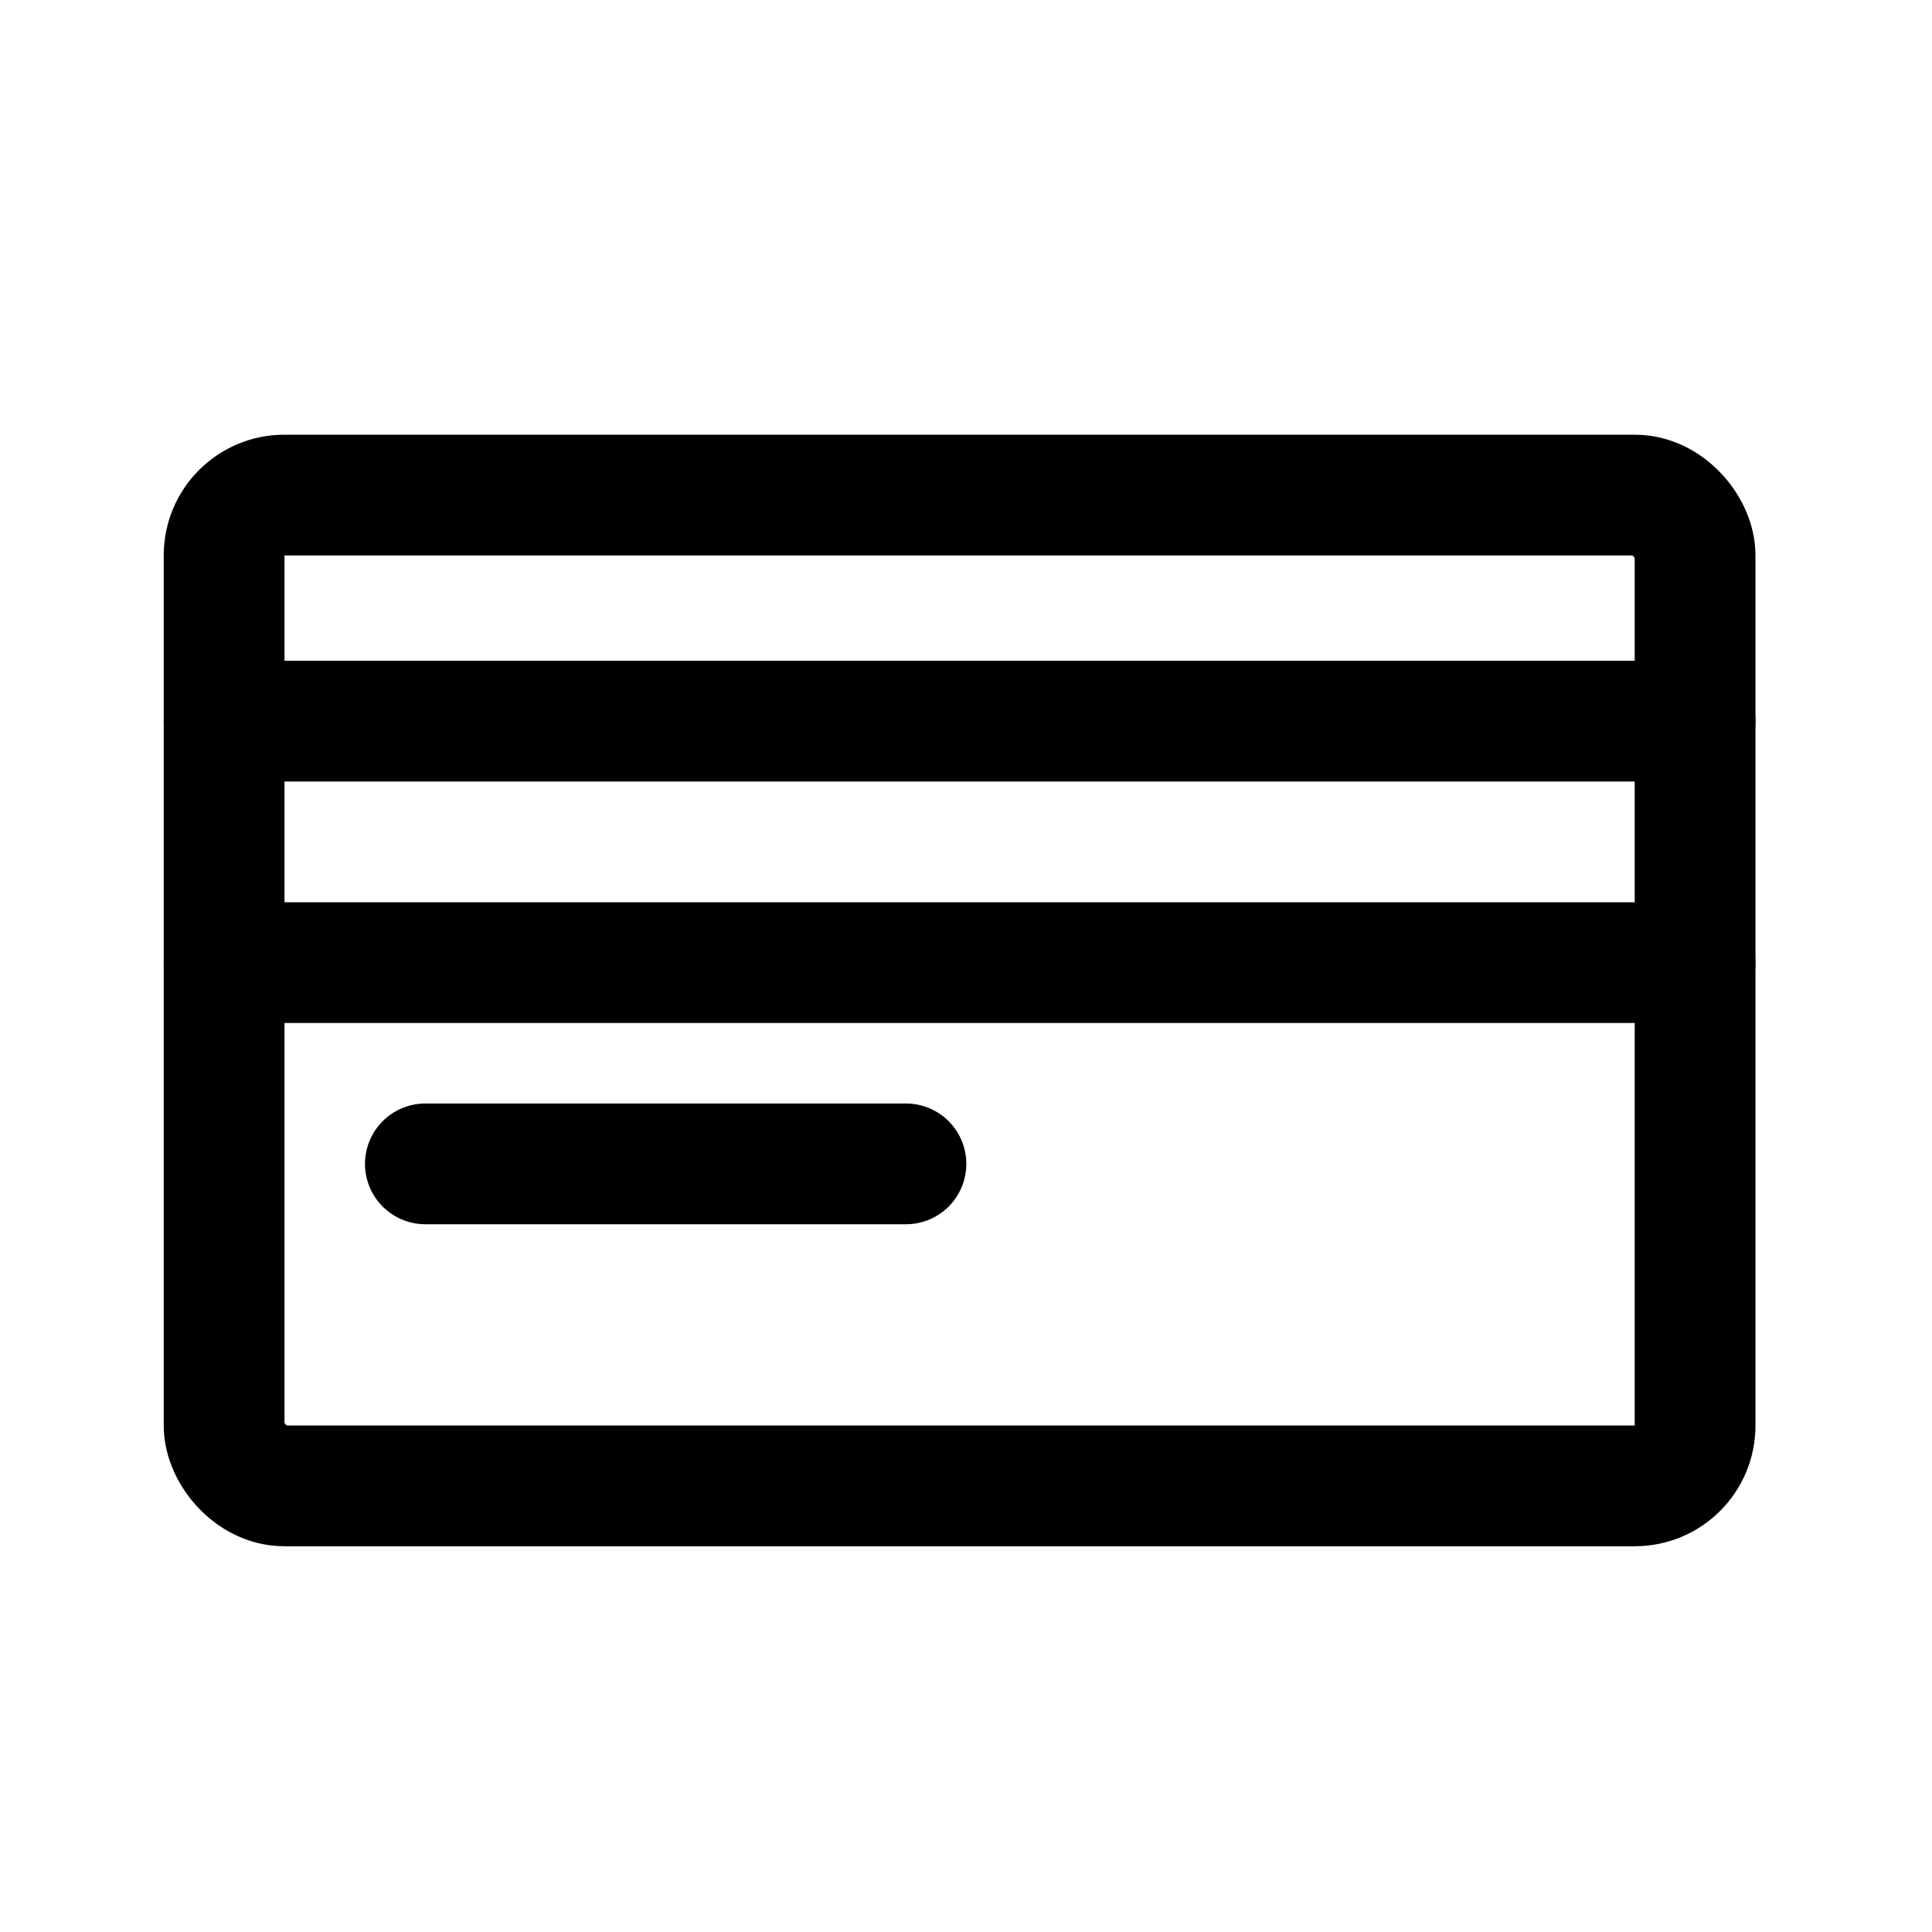 <svg xmlns="http://www.w3.org/2000/svg" viewBox="0 0 24 24"><rect x="2.784" y="6.15" width="18.273" height="12.308" rx=".748" stroke-width="1.5" stroke="currentColor" stroke-linecap="round" stroke-linejoin="round" fill="none"/><path fill="none" stroke="currentColor" stroke-linecap="round" stroke-linejoin="round" stroke-width="1.5" d="M2.784 8.958h18.273m-18.273 3h18.273m-15.773 2.5h5.97"/></svg>